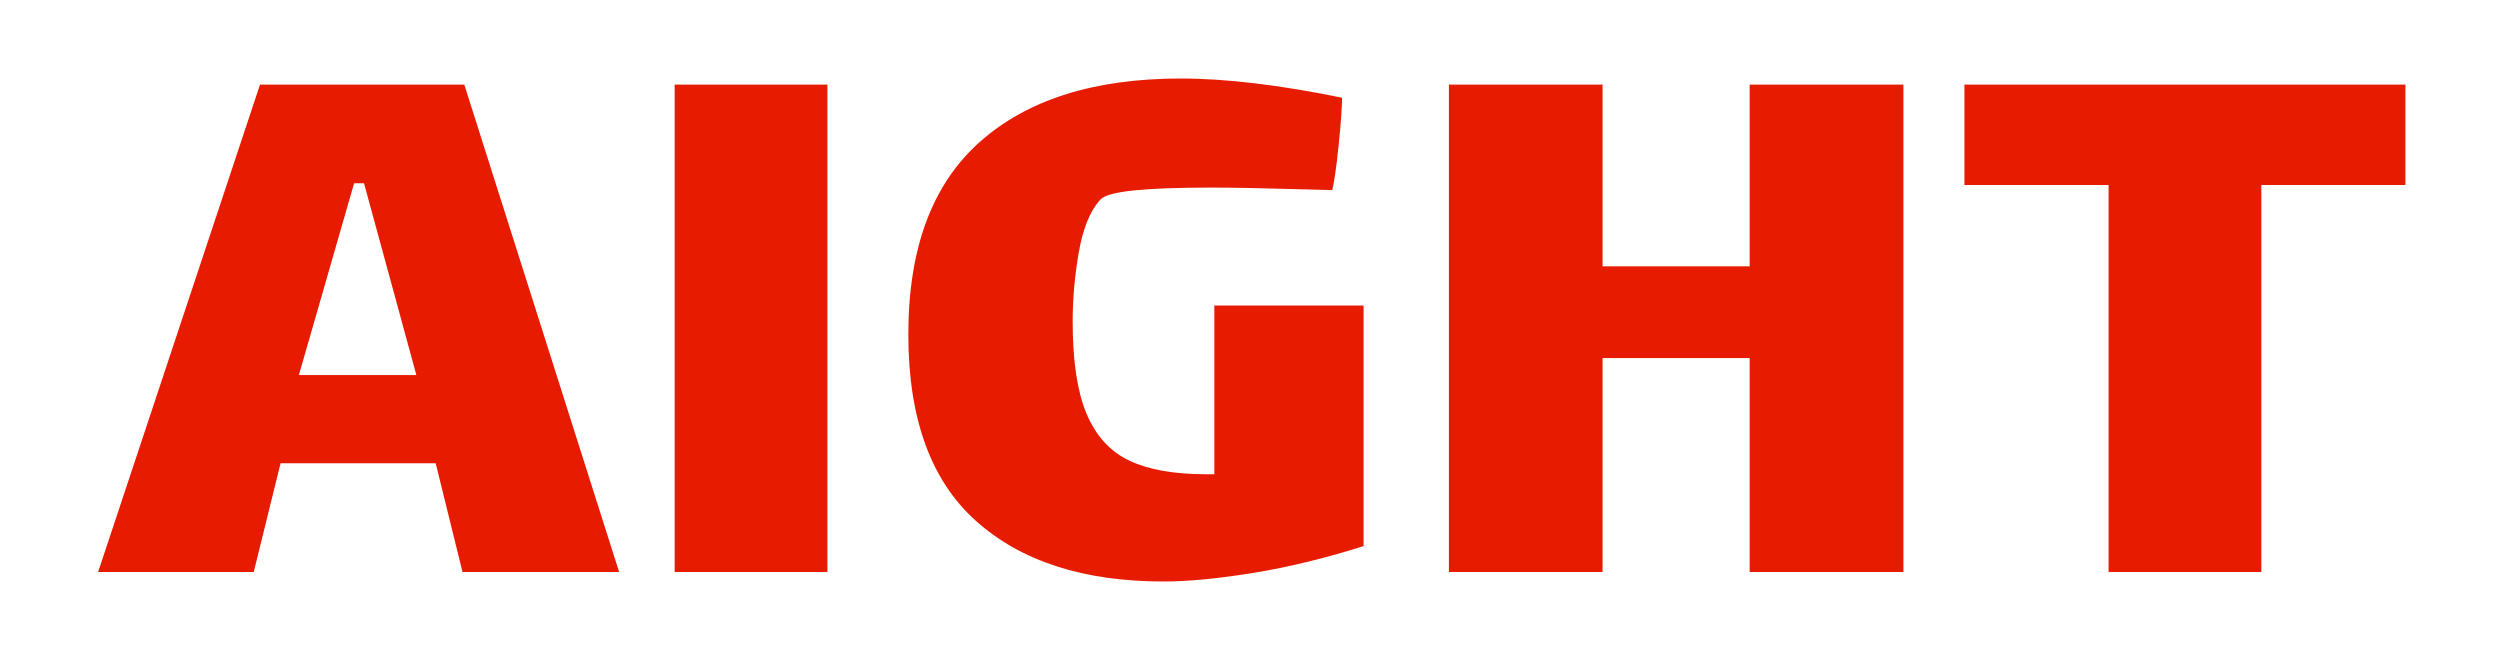 <?xml version="1.0"?>
<svg width="30" height="8" xmlns="http://www.w3.org/2000/svg" xmlns:svg="http://www.w3.org/2000/svg">
 <g class="layer">
  <title>Layer 1</title>
  <g id="svg_24">
   <g filter="url(#editing-vintage)" id="svg_32">
    <g id="svg_91" transform="translate(40.29 122.625)">
     <path d="m-34.779,-115.711l-0.322,-1.305l-1.783,0l-0.322,1.305l-1.976,0l1.976,-5.949l2.524,0l1.89,5.949l-1.987,0l0,0l-0,0l-0,0zm-1.181,-4.665l-0.043,0l-0.634,2.202l1.278,0l-0.601,-2.202l-0,0zm3.716,4.665l0,-5.949l1.933,0l0,5.949l-1.933,0zm6.477,-3.298l1.89,0l0,2.974l0,0q-0.719,0.229 -1.364,0.334l0,0l0,0q-0.644,0.104 -1.085,0.104l0,0l0,0q-1.461,0 -2.287,-0.741l0,0l0,0q-0.827,-0.741 -0.827,-2.275l0,0l0,0q0,-1.565 0.871,-2.343l0,0l0,0q0.87,-0.777 2.448,-0.777l0,0l0,0q0.827,0 1.987,0.24l0,0l0,0q0,0.209 -0.043,0.621l0,0l0,0q-0.042,0.412 -0.086,0.579l0,0l-0.387,-0.01l0,0q-0.709,-0.021 -1.107,-0.021l0,0l0,0q-1.192,0 -1.299,0.135l0,0l0,0q-0.172,0.198 -0.242,0.616l0,0l0,0q-0.07,0.417 -0.07,0.803l0,0l0,0q0,0.7 0.161,1.086l0,0l0,0q0.161,0.387 0.494,0.543l0,0l0,0q0.333,0.157 0.902,0.157l0,0l0.043,0l0,-2.025l0,0l-0,0l0,0zm2.814,3.298l0,-5.949l1.944,0l0,2.181l1.665,0l0,-2.181l1.945,0l0,5.949l-1.945,0l0,-2.567l-1.665,0l0,2.567l-1.944,0zm9.849,-4.644l0,4.644l-1.933,0l0,-4.644l-1.73,0l0,-1.305l5.392,0l0,1.305l-1.729,0l-0,0z" fill="#f00" id="svg_92" stroke="#ffffff" stroke-width="0.1"/>
    </g>
   </g>
   <g id="svg_93">
    <g id="svg_94" transform="translate(40.29 122.625)">
     <path d="m-34.779,-115.711l-0.322,-1.305l-1.783,0l-0.322,1.305l-1.976,0l1.976,-5.949l2.524,0l1.89,5.949l-1.987,0l0,0l-0,0l-0,0zm-1.181,-4.665l-0.043,0l-0.634,2.202l1.278,0l-0.601,-2.202l-0,0zm3.716,4.665l0,-5.949l1.933,0l0,5.949l-1.933,0zm6.477,-3.298l1.89,0l0,2.974l0,0q-0.719,0.229 -1.364,0.334l0,0l0,0q-0.644,0.104 -1.085,0.104l0,0l0,0q-1.461,0 -2.287,-0.741l0,0l0,0q-0.827,-0.741 -0.827,-2.275l0,0l0,0q0,-1.565 0.871,-2.343l0,0l0,0q0.87,-0.777 2.448,-0.777l0,0l0,0q0.827,0 1.987,0.24l0,0l0,0q0,0.209 -0.043,0.621l0,0l0,0q-0.042,0.412 -0.086,0.579l0,0l-0.387,-0.01l0,0q-0.709,-0.021 -1.107,-0.021l0,0l0,0q-1.192,0 -1.299,0.135l0,0l0,0q-0.172,0.198 -0.242,0.616l0,0l0,0q-0.07,0.417 -0.07,0.803l0,0l0,0q0,0.7 0.161,1.086l0,0l0,0q0.161,0.387 0.494,0.543l0,0l0,0q0.333,0.157 0.902,0.157l0,0l0.043,0l0,-2.025l0,0l-0,0l0,0zm2.814,3.298l0,-5.949l1.944,0l0,2.181l1.665,0l0,-2.181l1.945,0l0,5.949l-1.945,0l0,-2.567l-1.665,0l0,2.567l-1.944,0zm9.849,-4.644l0,4.644l-1.933,0l0,-4.644l-1.73,0l0,-1.305l5.392,0l0,1.305l-1.729,0l-0,0z" fill="#e71b00" id="svg_95" stroke="#ffffff" stroke-width="0.1"/>
    </g>
   </g>
  </g>
 </g>
 <defs>undefined</defs>
</svg>